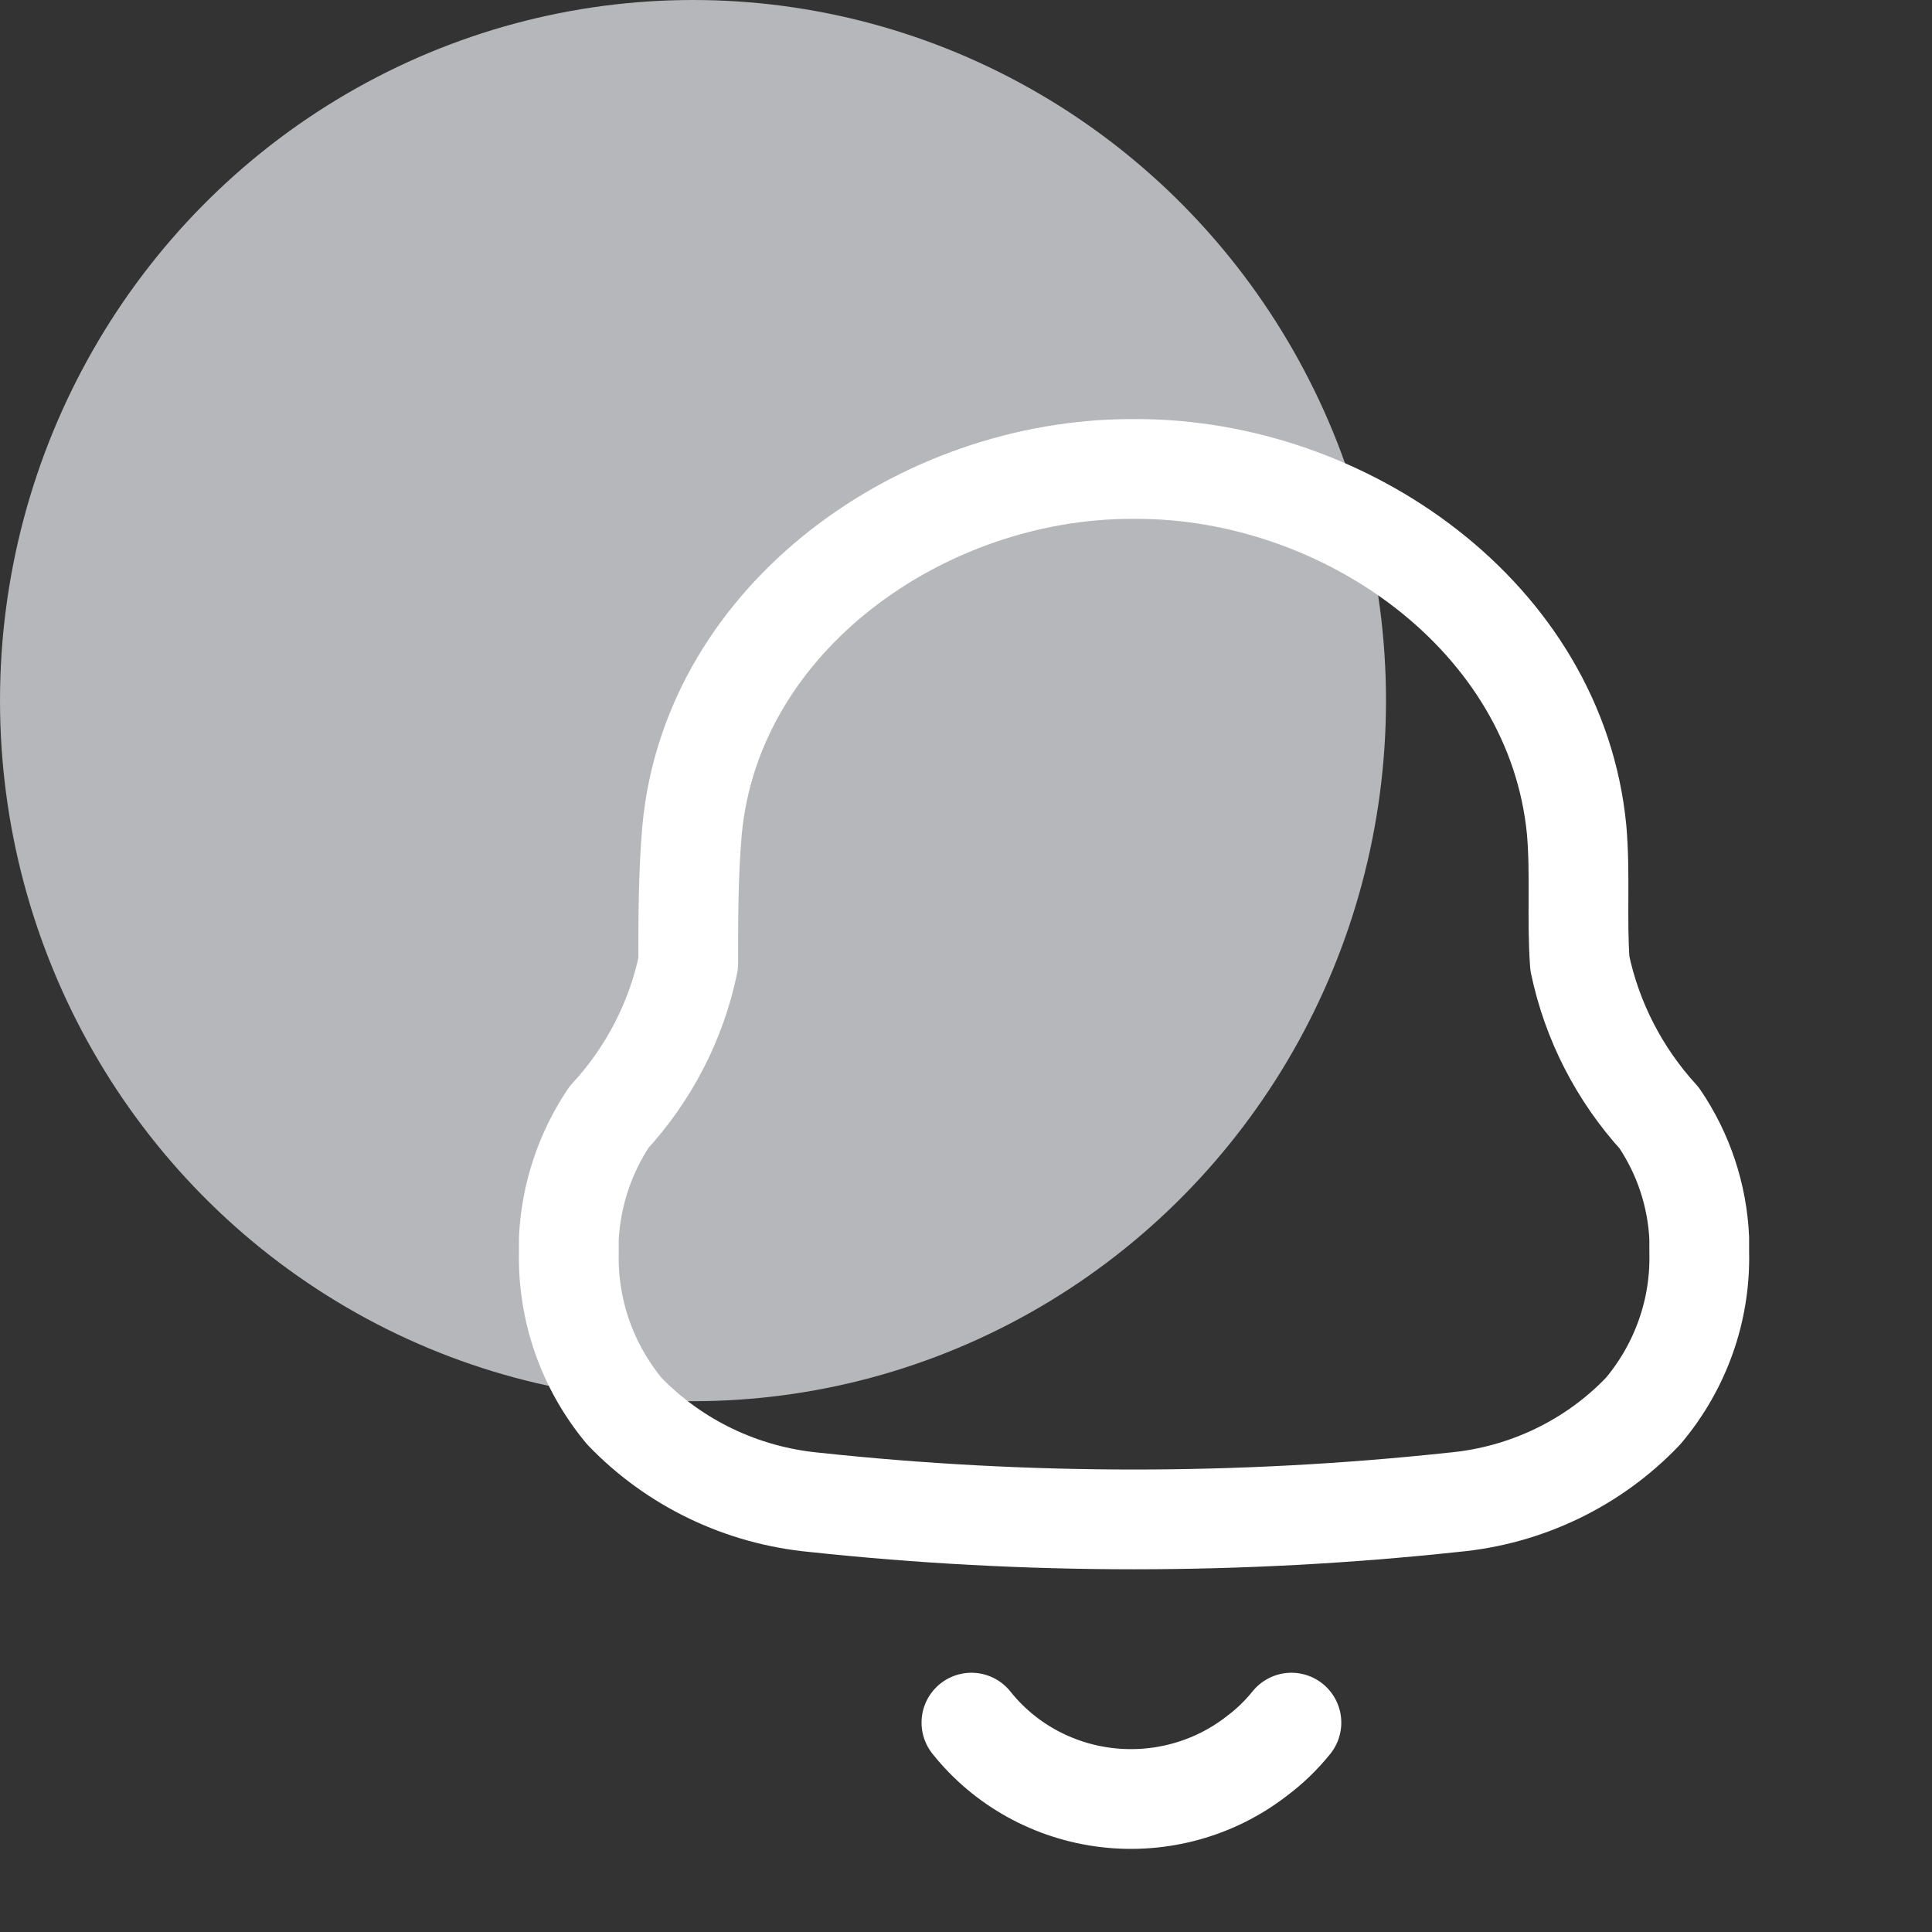<svg width="46" height="46" viewBox="0 0 46 46" fill="none" xmlns="http://www.w3.org/2000/svg">
<rect x="0" y="0" width="46" height="46" fill="#333333" stroke="none"/>
<ellipse cx="16.5" cy="16.681" rx="16.5" ry="16.681" fill="#B5B7BA"/>
<path fill-rule="evenodd" clip-rule="evenodd" d="M13.544 29.829V29.483C13.595 28.457 13.924 27.463 14.497 26.603C15.45 25.571 16.103 24.305 16.386 22.94C16.386 21.885 16.386 20.815 16.478 19.759C16.955 14.679 21.978 11.166 26.94 11.166H27.062C32.024 11.166 37.048 14.679 37.539 19.759C37.631 20.815 37.539 21.885 37.616 22.94C37.903 24.309 38.555 25.578 39.505 26.619C40.083 27.47 40.412 28.461 40.458 29.483V29.814C40.492 31.193 40.017 32.536 39.121 33.598C37.937 34.84 36.331 35.612 34.605 35.769C29.546 36.312 24.441 36.312 19.382 35.769C17.658 35.605 16.054 34.834 14.865 33.598C13.983 32.536 13.515 31.2 13.544 29.829Z" stroke="white" stroke-width="2.375" stroke-linecap="round" stroke-linejoin="round"/>
<path d="M23.129 41.015C23.919 42.007 25.08 42.65 26.355 42.8C27.629 42.949 28.912 42.595 29.919 41.814C30.229 41.583 30.507 41.315 30.748 41.015" stroke="white" stroke-width="2.375" stroke-linecap="round" stroke-linejoin="round"/>
</svg>
